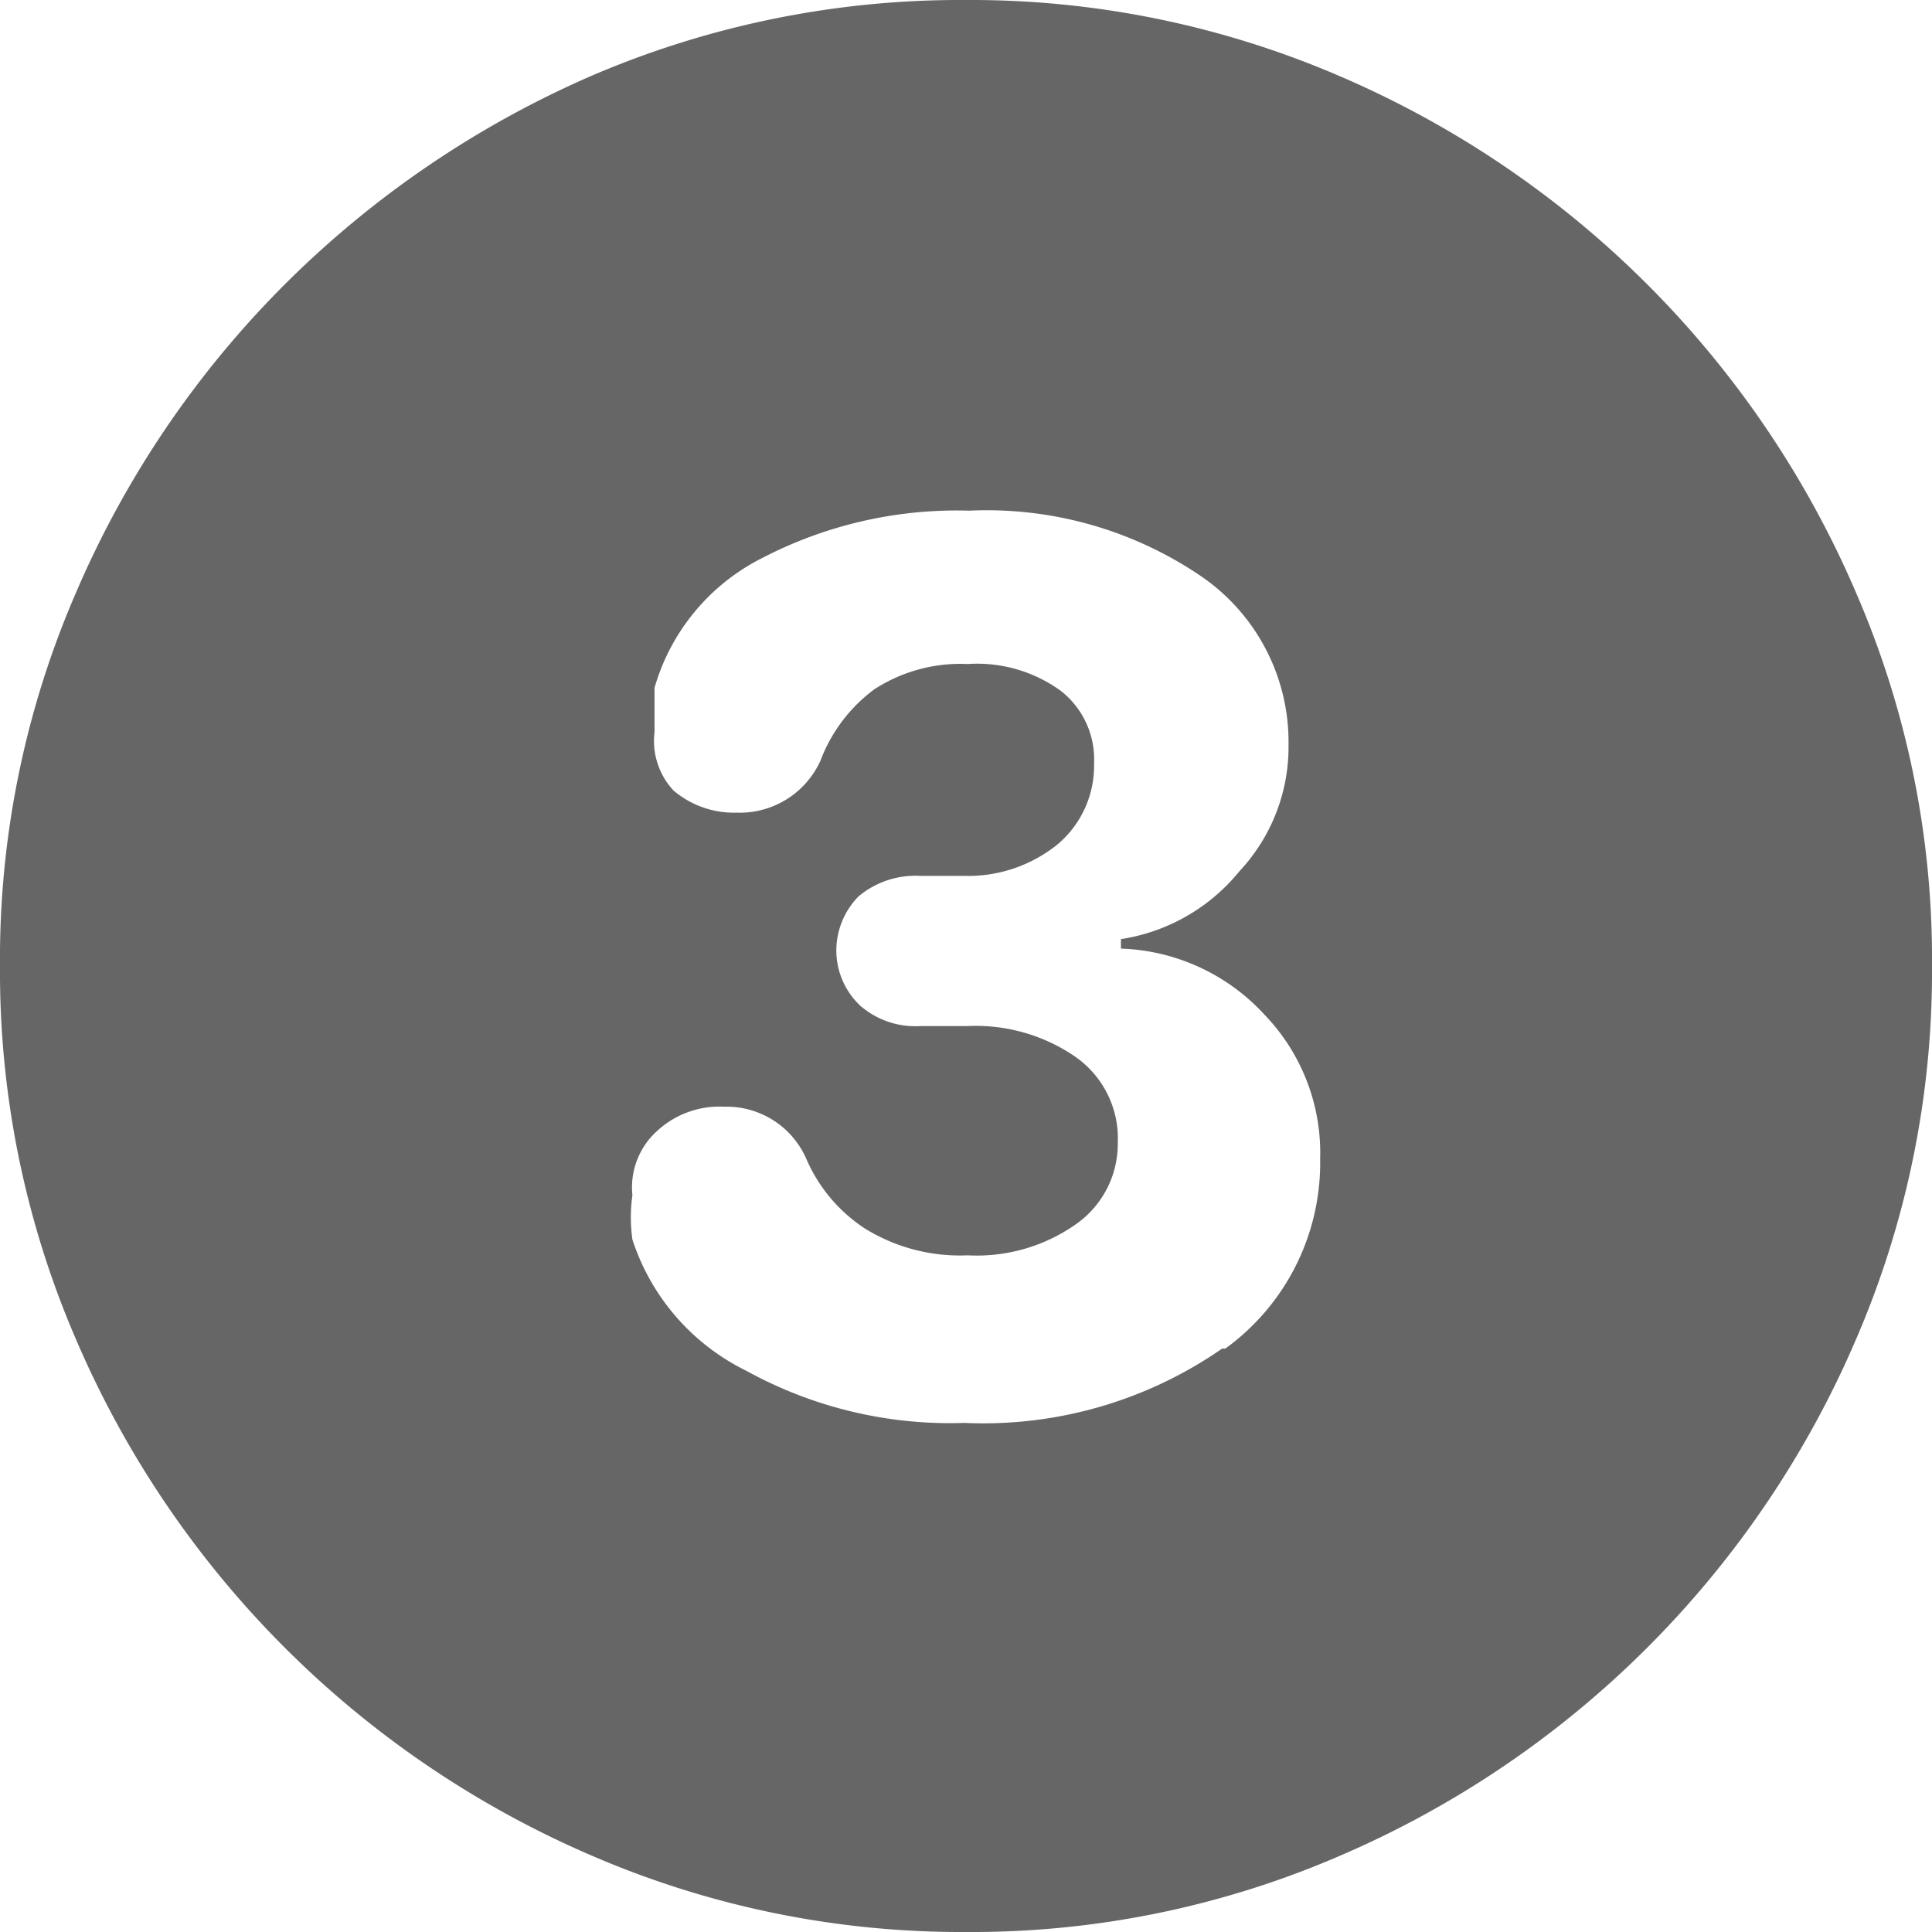 <svg xmlns="http://www.w3.org/2000/svg" viewBox="0 0 12.22 12.22"><defs><style>.cls-1{fill:#666;}</style></defs><g id="Layer_2" data-name="Layer 2"><g id="Layer_1-2" data-name="Layer 1"><path class="cls-1" d="M3.75,11.74A6.22,6.22,0,0,1,.48,8.47,5.86,5.86,0,0,1,0,6.11,5.82,5.82,0,0,1,.48,3.75,6.22,6.22,0,0,1,1.8,1.8,6.3,6.3,0,0,1,3.74.48,5.91,5.91,0,0,1,6.11,0,5.89,5.89,0,0,1,8.47.48a6.22,6.22,0,0,1,3.27,3.27,5.82,5.82,0,0,1,.48,2.36,5.86,5.86,0,0,1-.48,2.36,6.22,6.22,0,0,1-3.27,3.27,5.86,5.86,0,0,1-2.36.48A5.89,5.89,0,0,1,3.75,11.74Zm4-3.21a1.45,1.45,0,0,0,.6-1.2A1.26,1.26,0,0,0,8,6.42,1.29,1.29,0,0,0,7.09,6V5.94a1.2,1.2,0,0,0,.75-.43,1.15,1.15,0,0,0,.31-.8,1.27,1.27,0,0,0-.56-1.07,2.41,2.41,0,0,0-1.46-.41,2.67,2.67,0,0,0-1.31.3,1.33,1.33,0,0,0-.68.82l0,.14s0,.09,0,.14A.46.46,0,0,0,4.26,5a.59.59,0,0,0,.4.14.56.56,0,0,0,.53-.33,1,1,0,0,1,.34-.45,1,1,0,0,1,.59-.16.9.9,0,0,1,.59.17.55.55,0,0,1,.21.46.65.65,0,0,1-.23.51.9.9,0,0,1-.59.2H5.82a.56.56,0,0,0-.39.13A.49.49,0,0,0,5.29,6a.48.48,0,0,0,.15.36.53.53,0,0,0,.38.13h.3a1.11,1.11,0,0,1,.69.2.63.63,0,0,1,.26.54.62.62,0,0,1-.26.51,1.09,1.09,0,0,1-.69.2,1.14,1.14,0,0,1-.65-.17,1,1,0,0,1-.37-.44A.55.55,0,0,0,4.58,7a.58.58,0,0,0-.42.15A.48.48,0,0,0,4,7.56a1,1,0,0,0,0,.28,1.41,1.41,0,0,0,.72.83A2.67,2.67,0,0,0,6.1,9,2.65,2.65,0,0,0,7.73,8.53Z"/></g></g></svg>